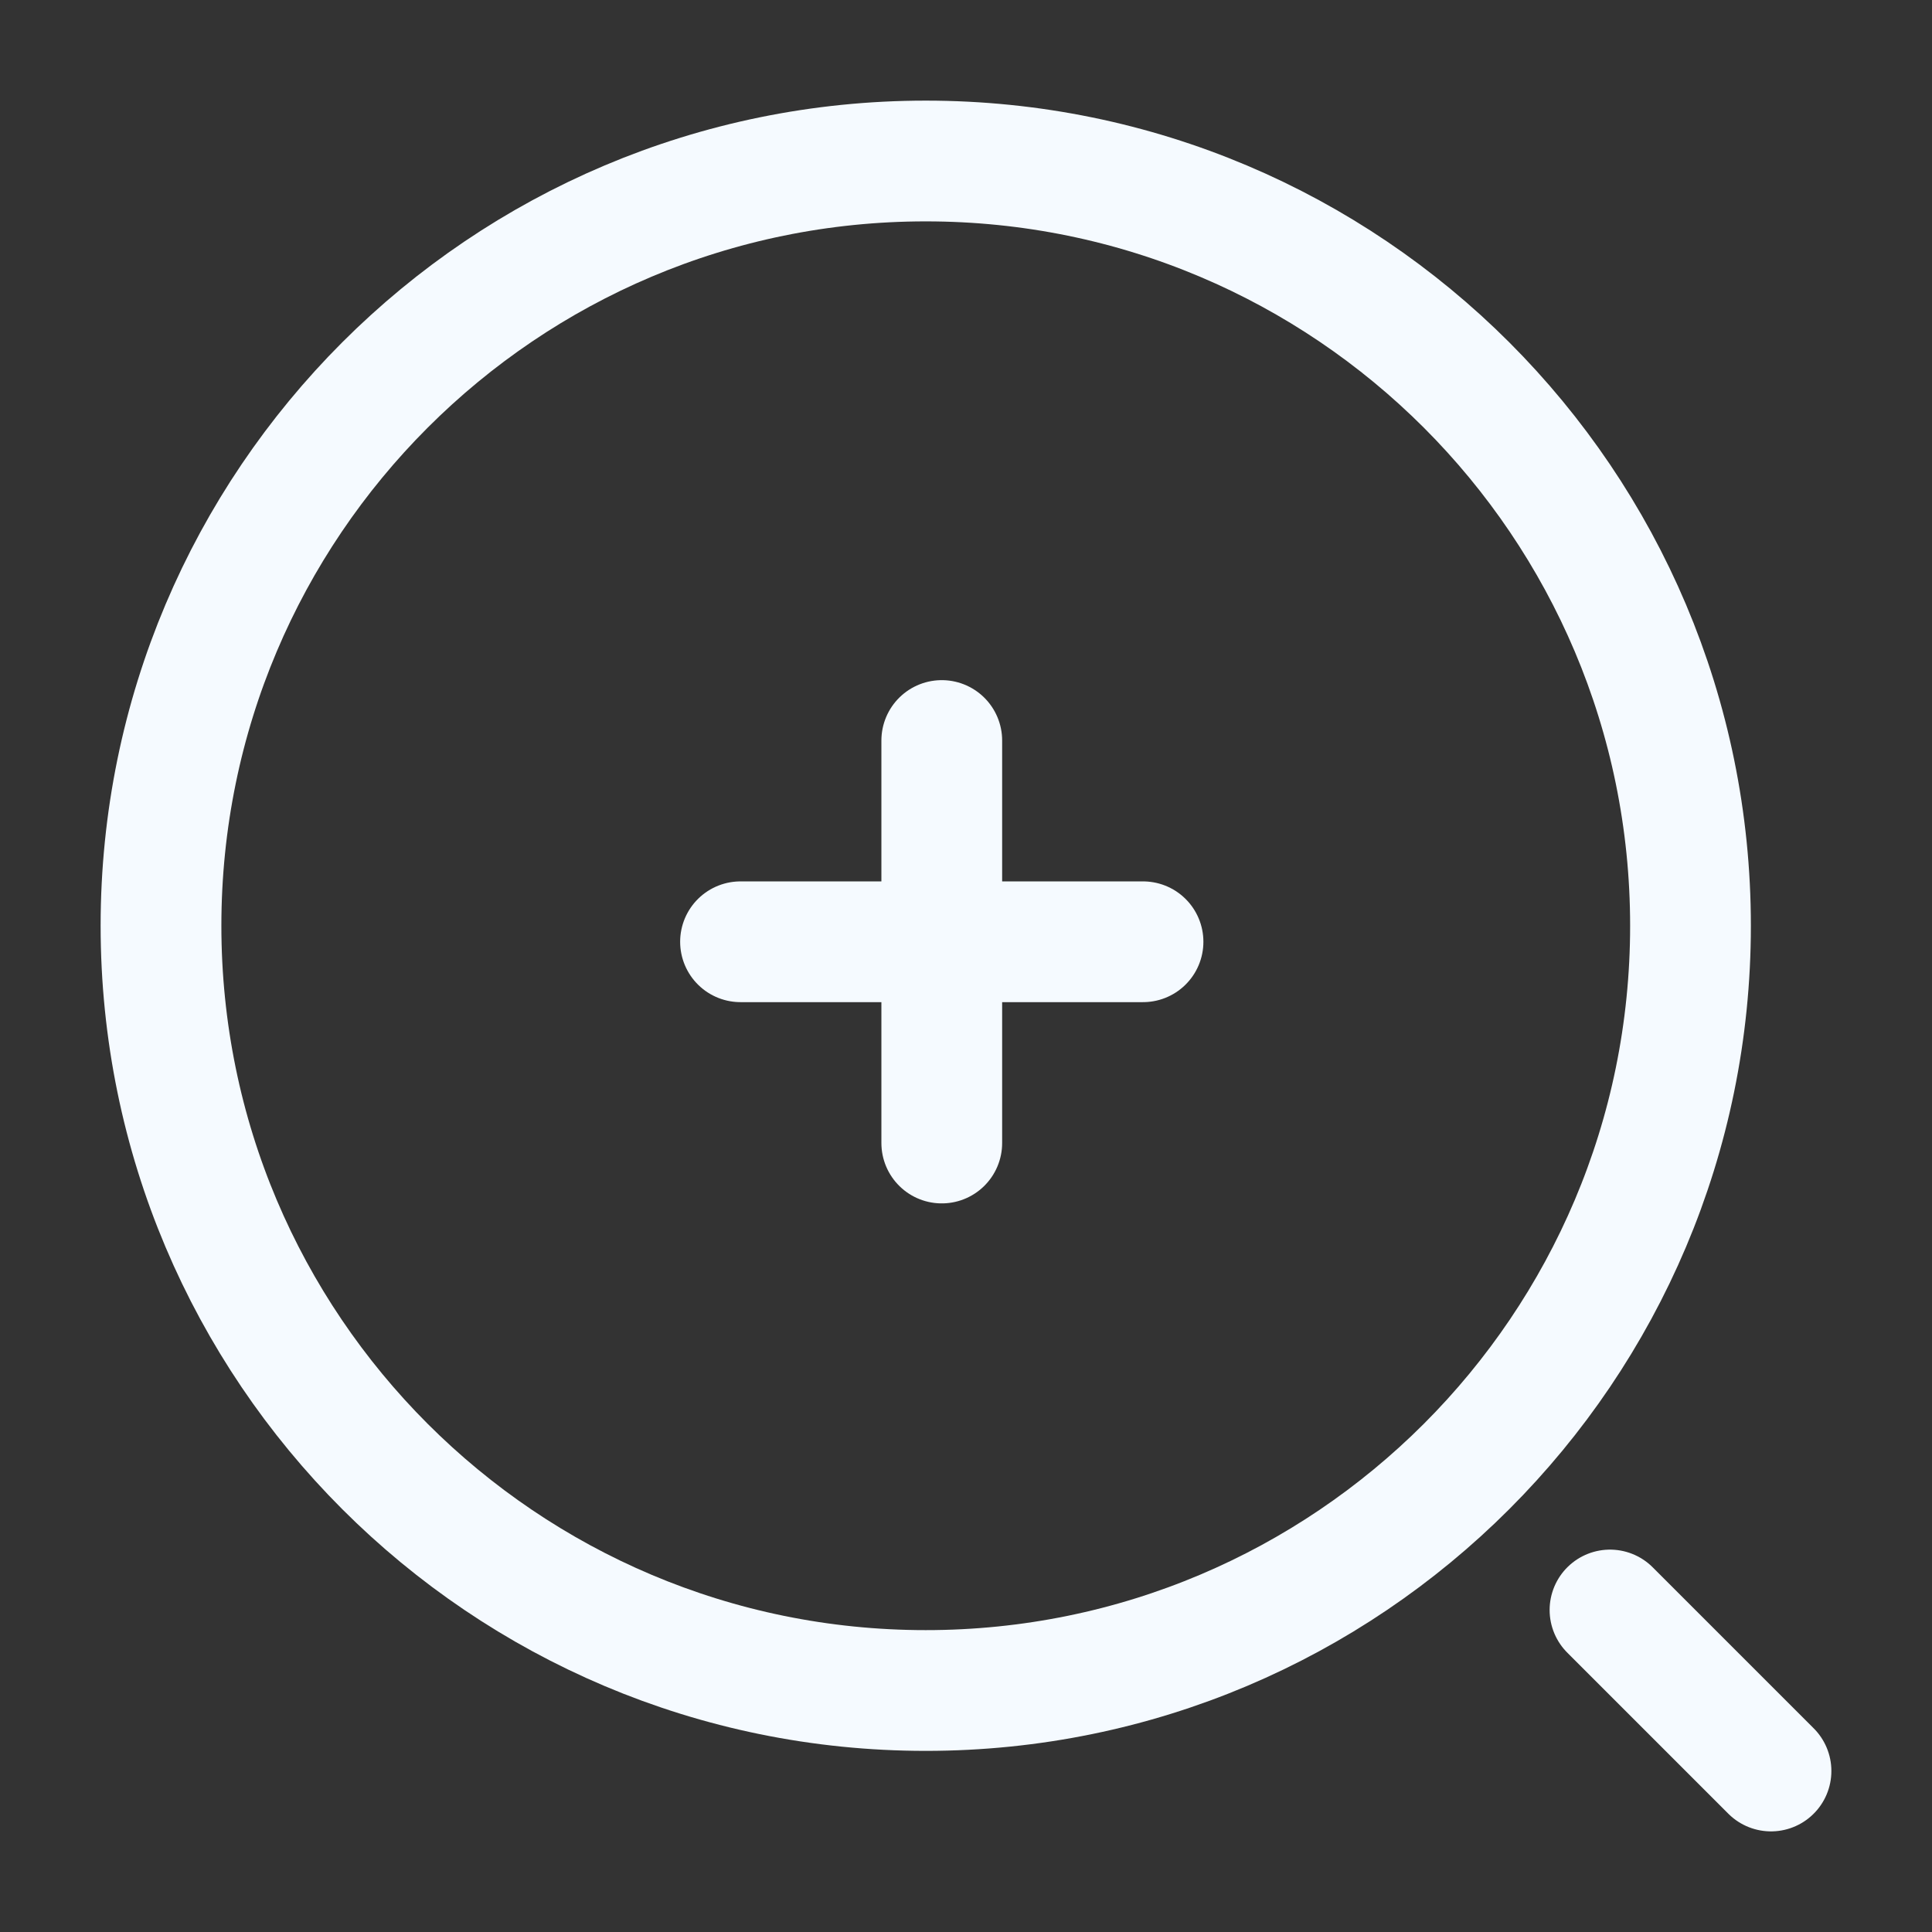 <svg width="24" height="24" viewBox="0 0 24 24" fill="none" xmlns="http://www.w3.org/2000/svg">
<rect x="0" y="0" width="24" height="24" fill="#333333" stroke="none"/>
<path d="M9.199 11.699H14.199" stroke="#F5FAFF" stroke-width="1.5" stroke-linecap="round" stroke-linejoin="round"/>
<path d="M11.699 14.199V9.199" stroke="#F5FAFF" stroke-width="1.5" stroke-linecap="round" stroke-linejoin="round"/>
<path d="M11.5 21C16.747 21 21 16.747 21 11.5C21 6.253 16.747 2 11.5 2C6.253 2 2 6.253 2 11.5C2 16.747 6.253 21 11.5 21Z" stroke="#F5FAFF" stroke-width="1.5" stroke-linecap="round" stroke-linejoin="round"/>
<path d="M22 22L20 20" stroke="#F5FAFF" stroke-width="1.5" stroke-linecap="round" stroke-linejoin="round"/>
</svg>
